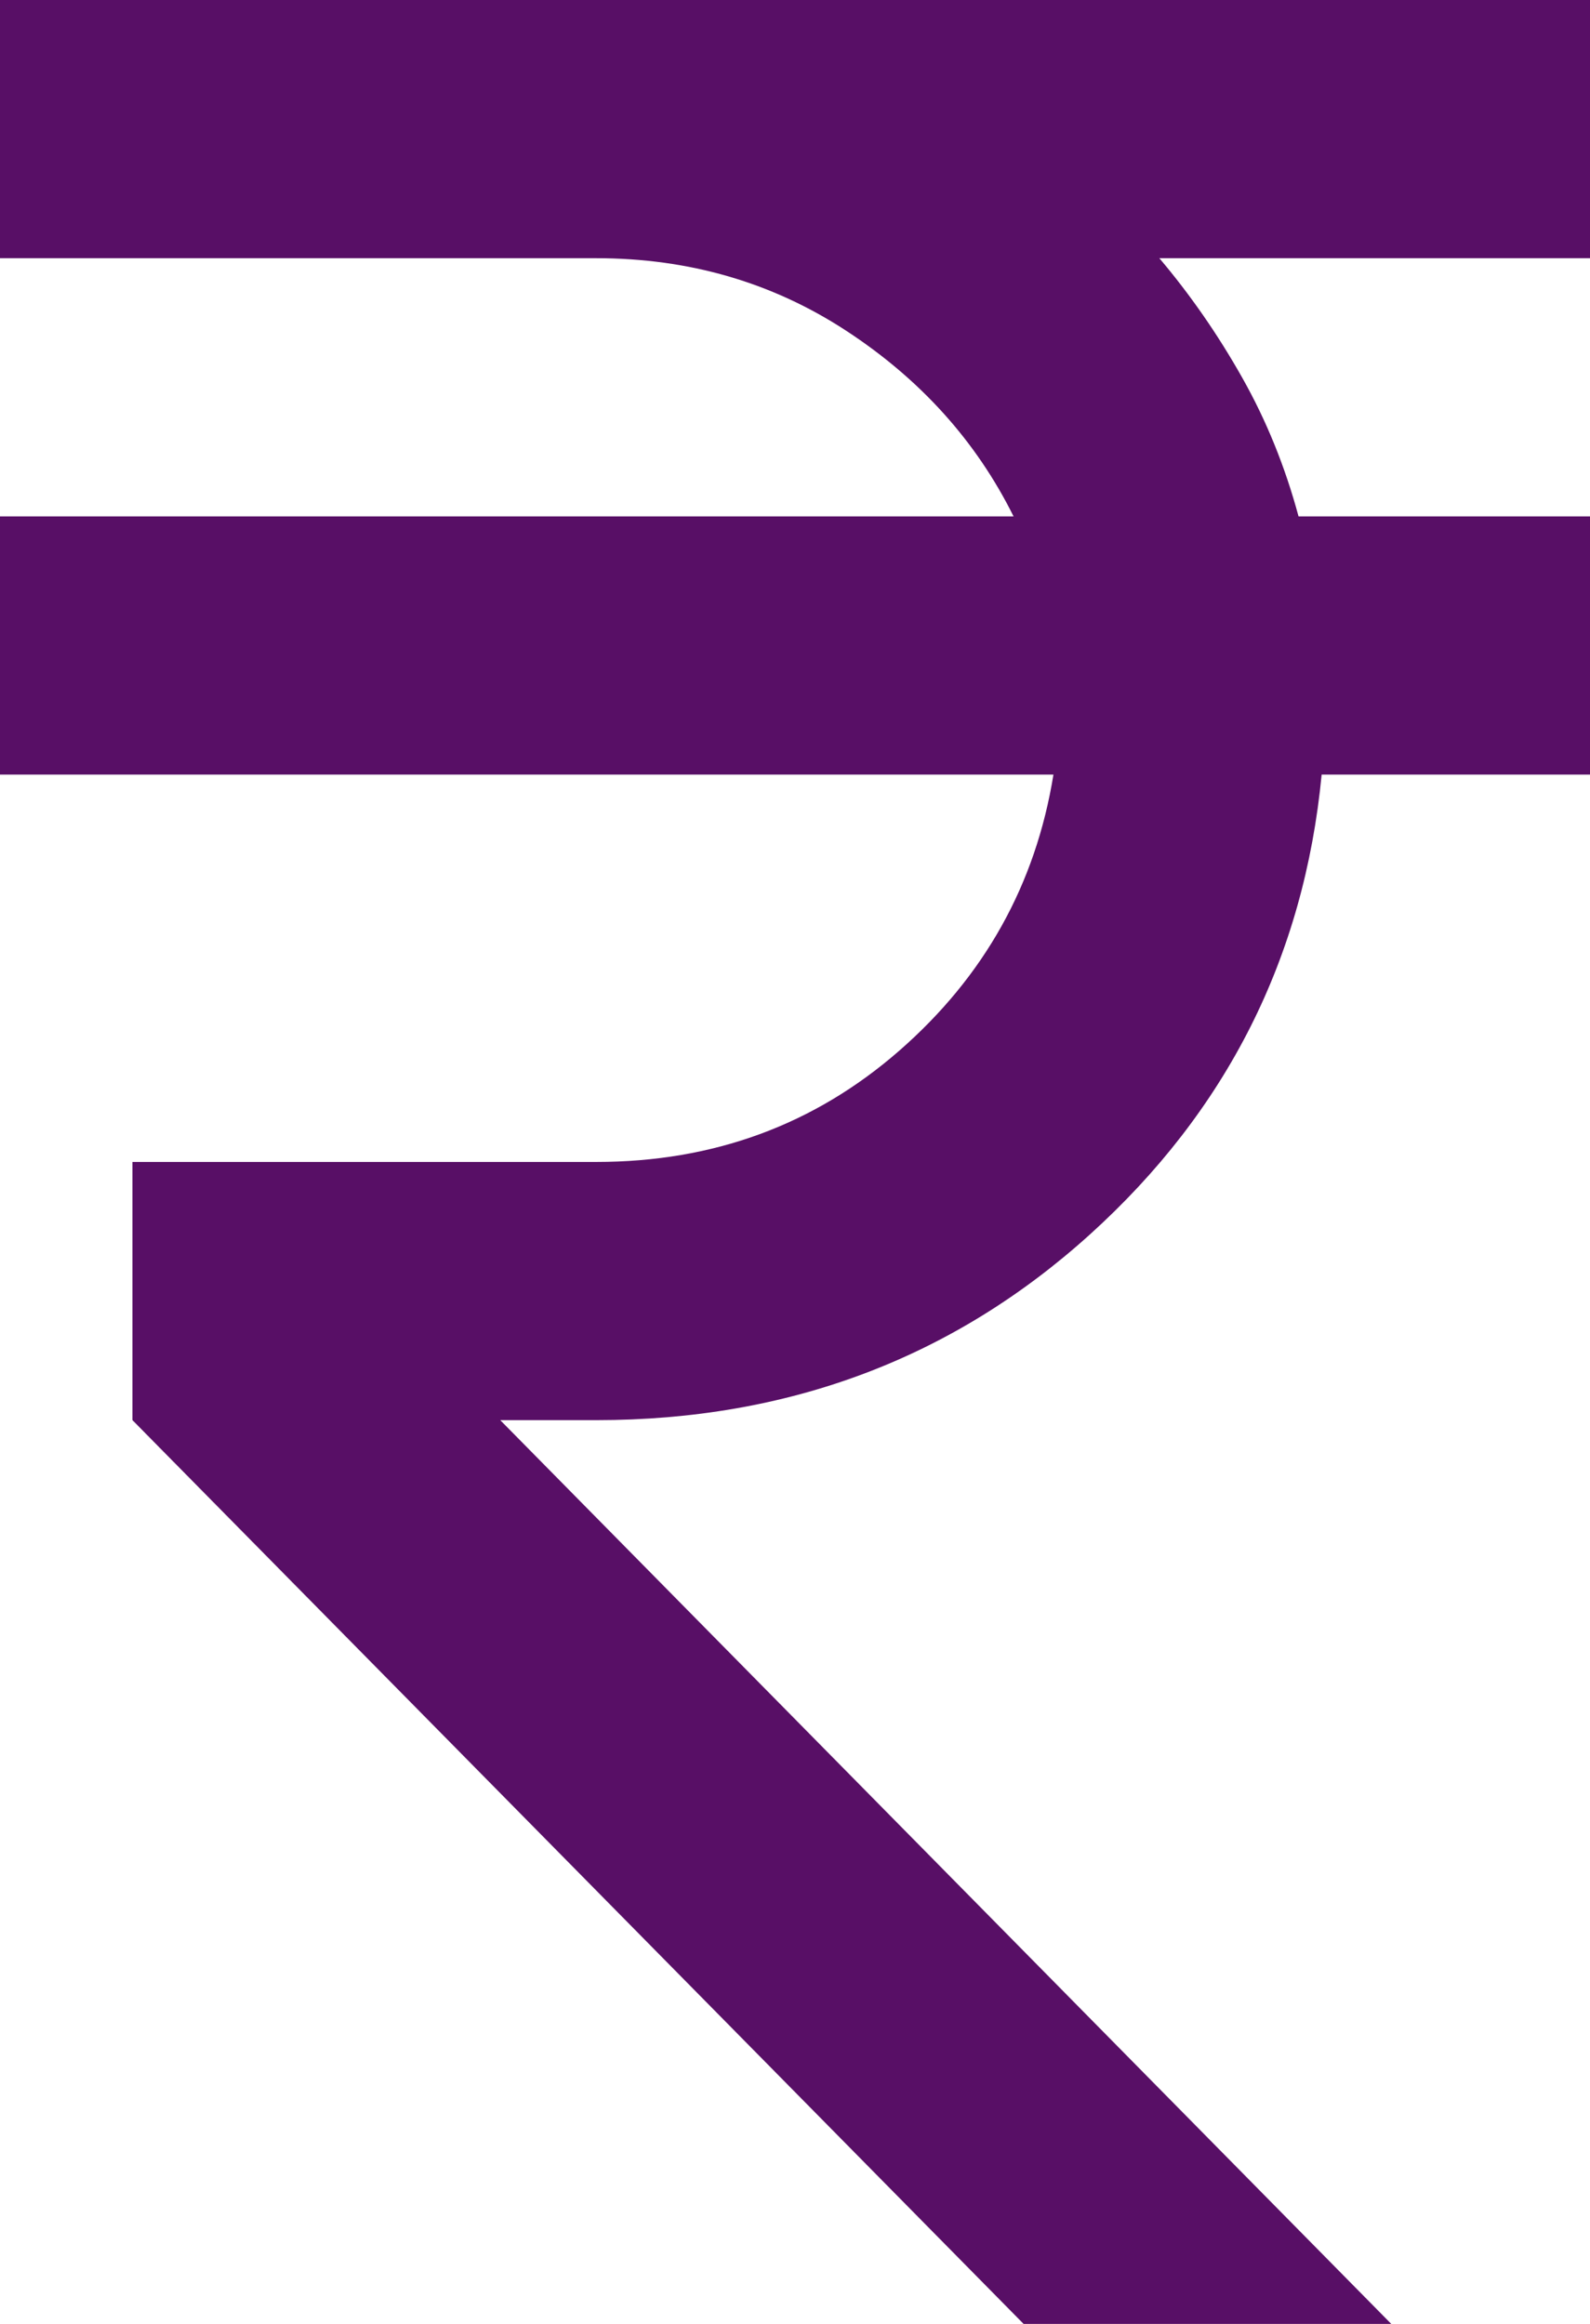 <svg width="13" height="19" viewBox="0 0 13 19" fill="none" xmlns="http://www.w3.org/2000/svg">
<path d="M8.369 19L1.083 11.611V9.5H4.875C5.832 9.5 6.658 9.197 7.353 8.59C8.048 7.983 8.468 7.231 8.613 6.333H0V4.222H8.287C7.981 3.606 7.525 3.101 6.92 2.705C6.315 2.309 5.633 2.111 4.875 2.111H0V0H13V2.111H9.479C9.732 2.41 9.958 2.736 10.156 3.087C10.355 3.439 10.508 3.818 10.617 4.222H13V6.333H10.806C10.662 7.829 10.03 9.082 8.91 10.094C7.791 11.105 6.446 11.611 4.875 11.611H4.09L11.375 19H8.369Z" fill="#580F66"/>
</svg>

